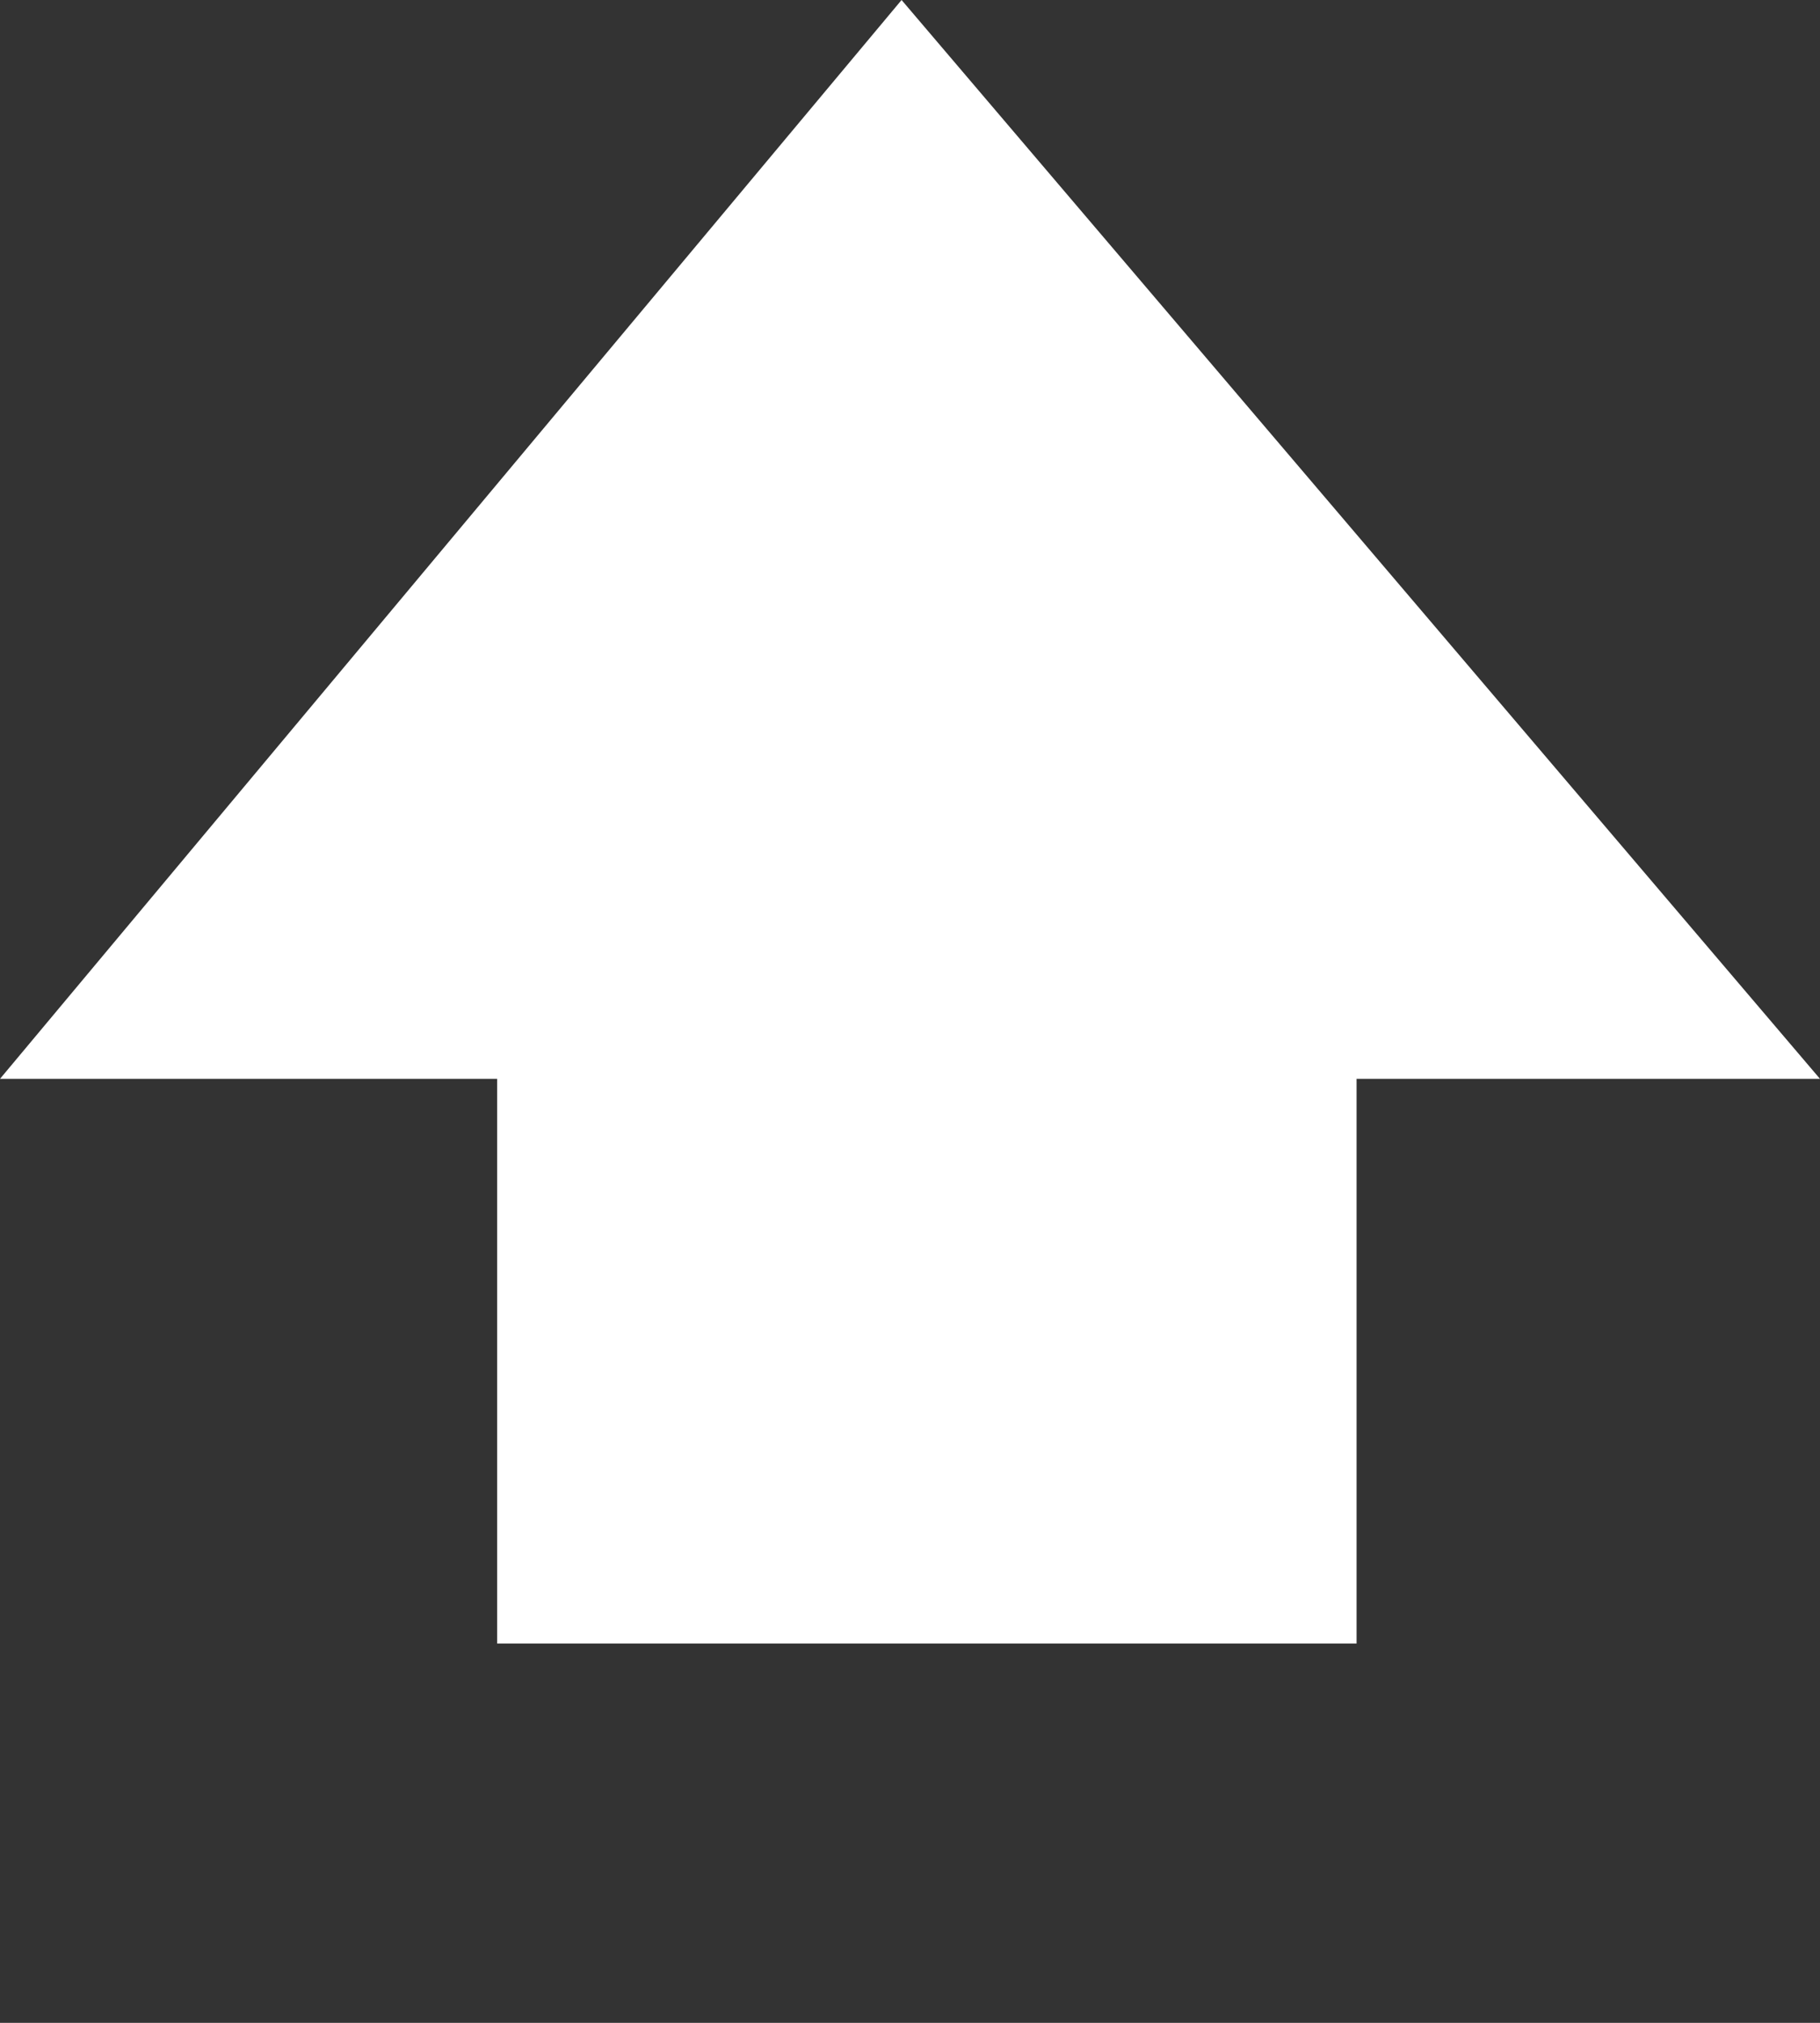 <?xml version="1.0" encoding="utf-8"?>
<!-- Generator: Adobe Illustrator 18.1.1, SVG Export Plug-In . SVG Version: 6.00 Build 0)  -->
<svg version="1.1" id="Layer_1" xmlns="http://www.w3.org/2000/svg" xmlns:xlink="http://www.w3.org/1999/xlink" x="0px" y="0px"
	 width="21.6px" height="24px" viewBox="-308 229 21.6 24" enable-background="new -308 229 21.6 24" xml:space="preserve">
<rect x="-308" y="229" width="21.6" height="24" fill="#333333" stroke="none"/>
<path fill="#FFFFFF" d="M-297.3,229l-10.7,12.8h5.9v6.7h10.2v-6.7h5.5L-297.3,229L-297.3,229z"/>
</svg>
